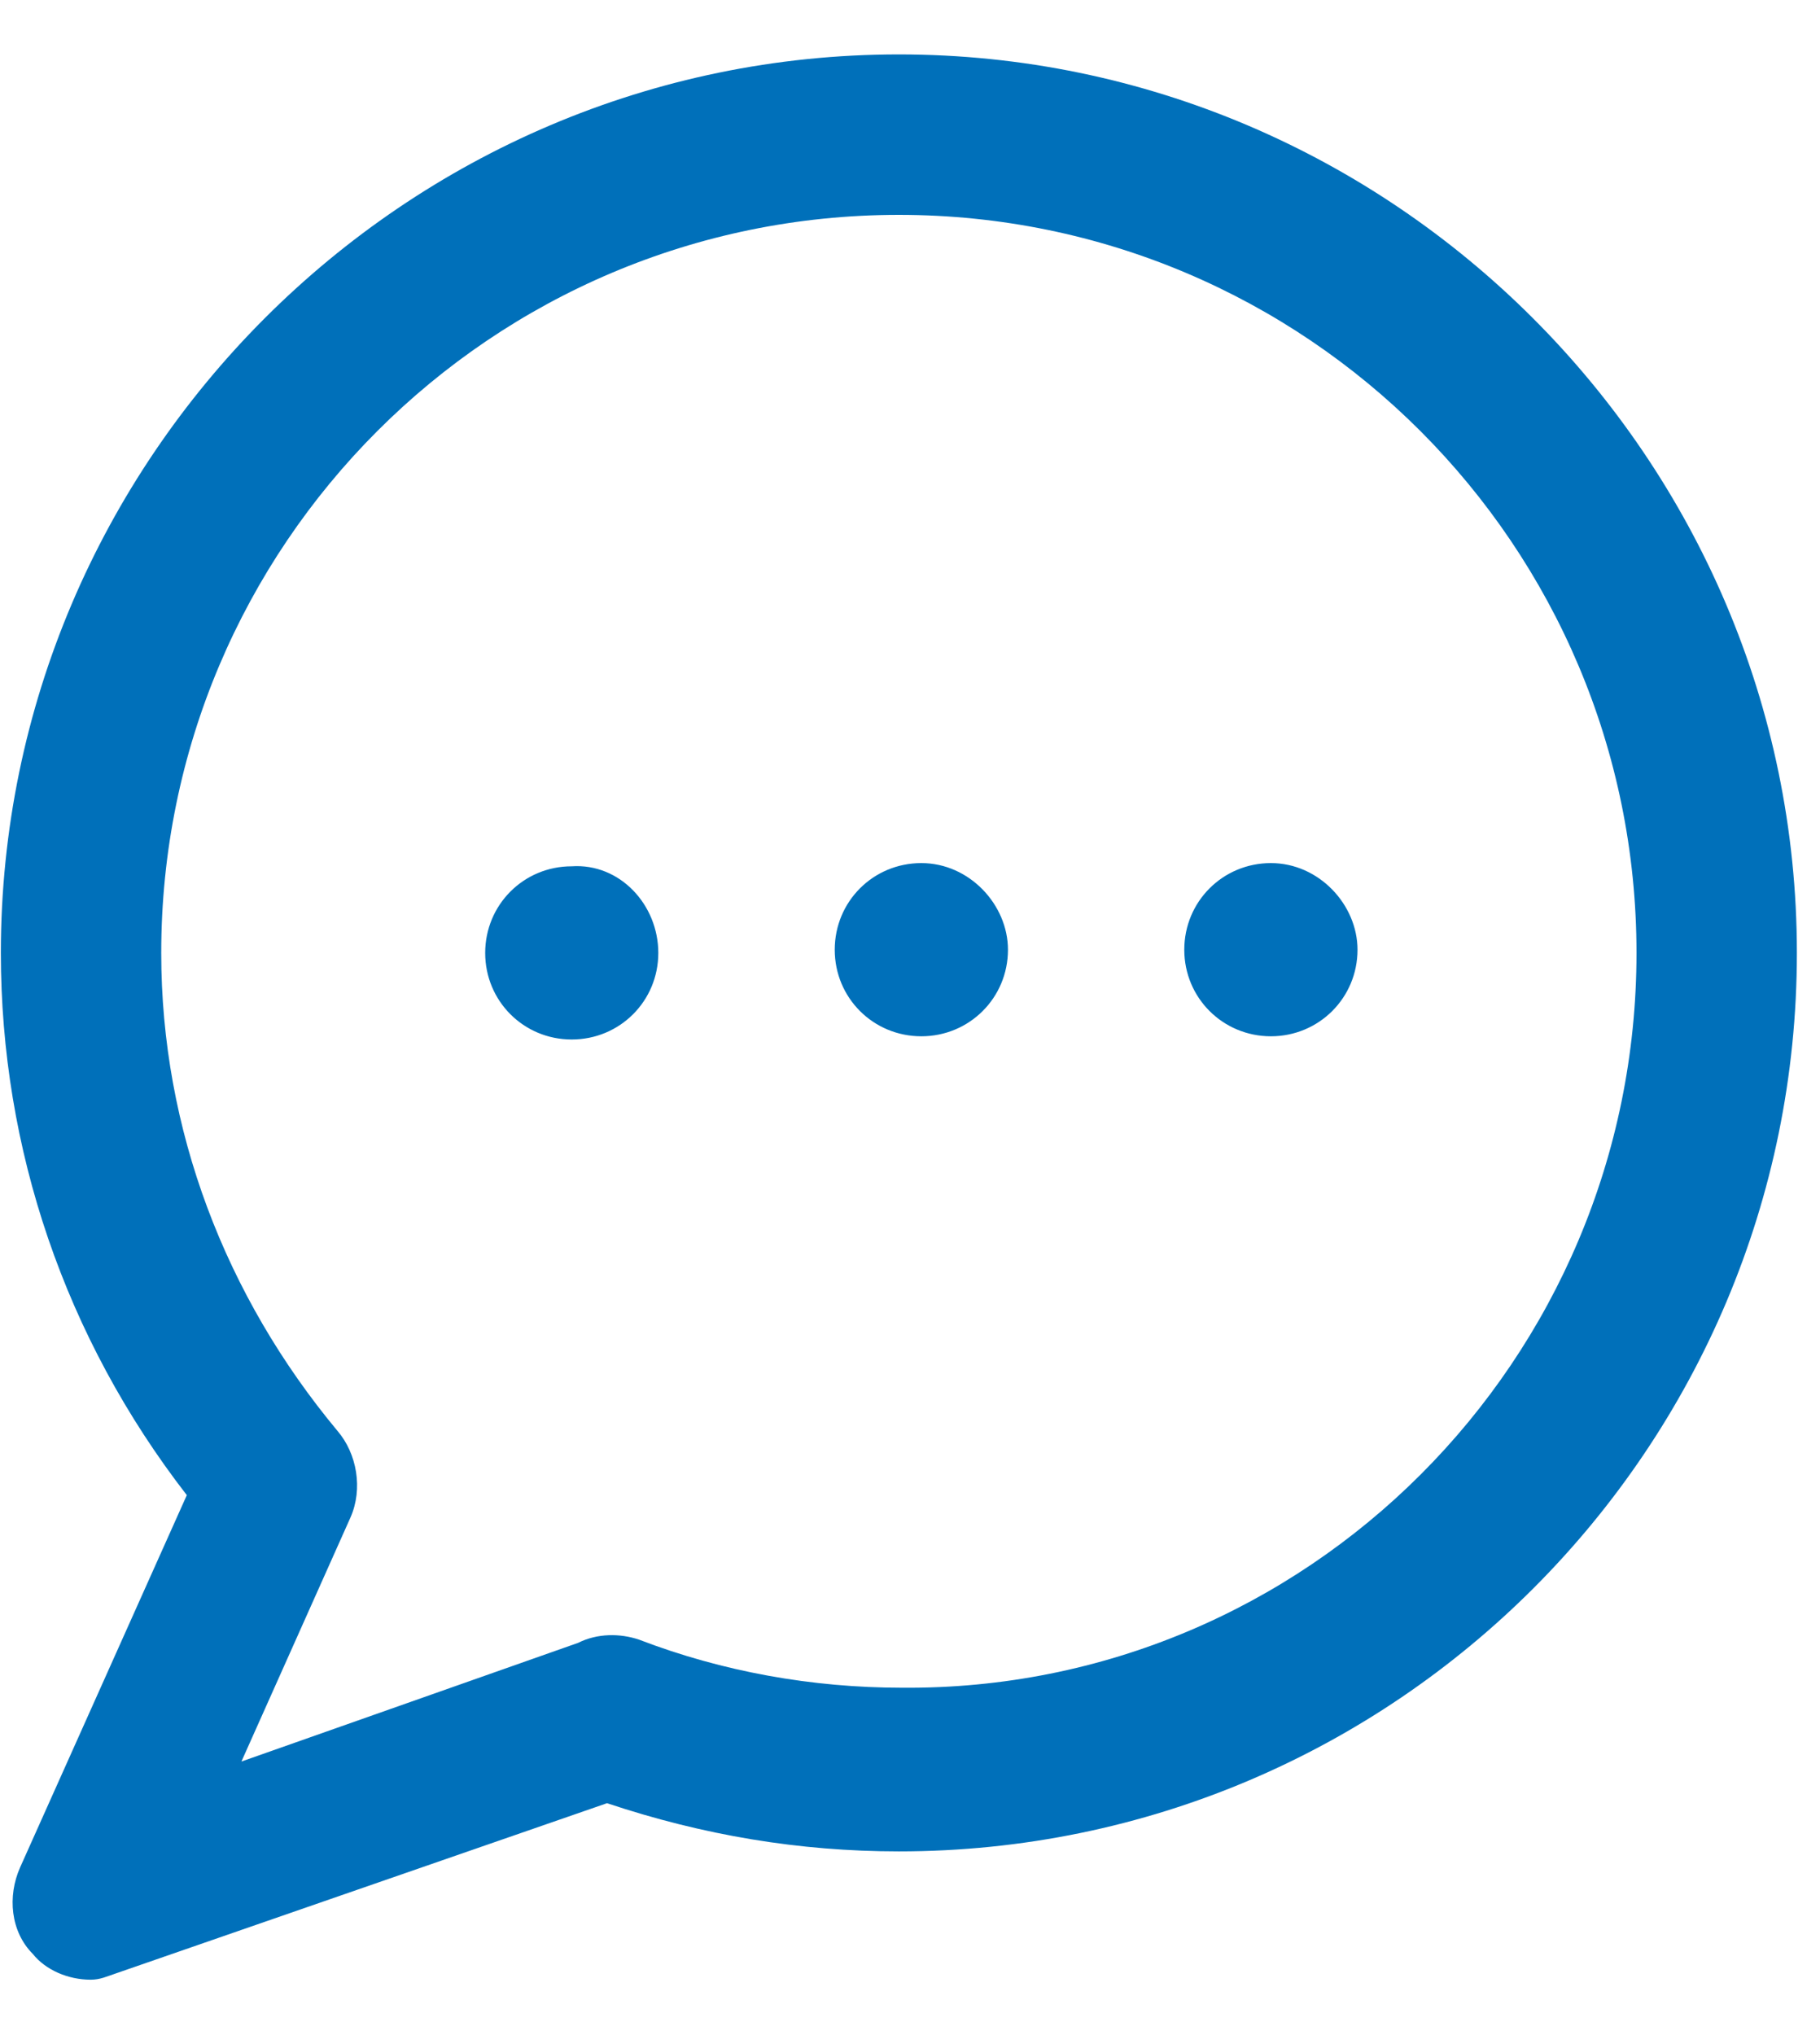 <svg width="17" height="19" viewBox="0 0 17 19" fill="none" xmlns="http://www.w3.org/2000/svg">
<g clip-path="url(#clip0_826_2833)">
<path d="M6.149 8.897C6.149 9.346 5.79 9.705 5.34 9.705C4.891 9.705 4.532 9.346 4.532 8.897C4.532 8.447 4.891 8.088 5.34 8.088C5.79 8.058 6.149 8.447 6.149 8.897ZM8.606 8.058C8.156 8.058 7.797 8.417 7.797 8.867C7.797 9.316 8.156 9.675 8.606 9.675C9.055 9.675 9.415 9.316 9.415 8.867C9.415 8.447 9.055 8.058 8.606 8.058ZM11.871 8.058C11.422 8.058 11.062 8.417 11.062 8.867C11.062 9.316 11.422 9.675 11.871 9.675C12.32 9.675 12.68 9.316 12.68 8.867C12.68 8.447 12.32 8.058 11.871 8.058ZM16.784 8.897C16.784 13.51 13.039 17.285 8.396 17.285C7.467 17.285 6.569 17.135 5.67 16.835L1.086 18.423C0.996 18.453 0.936 18.483 0.847 18.483C0.637 18.483 0.427 18.393 0.307 18.243C0.098 18.034 0.068 17.704 0.188 17.434L1.745 13.959C0.607 12.491 0.008 10.724 0.008 8.896C0.008 4.283 3.782 0.508 8.396 0.508C13.009 0.508 16.784 4.283 16.784 8.896L16.784 8.897ZM15.286 8.897C15.286 5.092 12.201 2.006 8.396 2.006C4.591 2.006 1.506 5.092 1.506 8.897C1.506 10.544 2.105 12.102 3.153 13.36C3.333 13.57 3.393 13.9 3.273 14.169L2.255 16.446L5.4 15.338C5.58 15.248 5.79 15.248 5.969 15.308C6.748 15.607 7.587 15.757 8.426 15.757C12.201 15.787 15.286 12.701 15.286 8.897H15.286Z" fill="#0070BA"/>
</g>
<defs>
<clipPath id="clip0_826_2833">
<rect width="16.793" height="18" fill="white" transform="translate(0 0.5)"/>
</clipPath>
</defs>
</svg>
